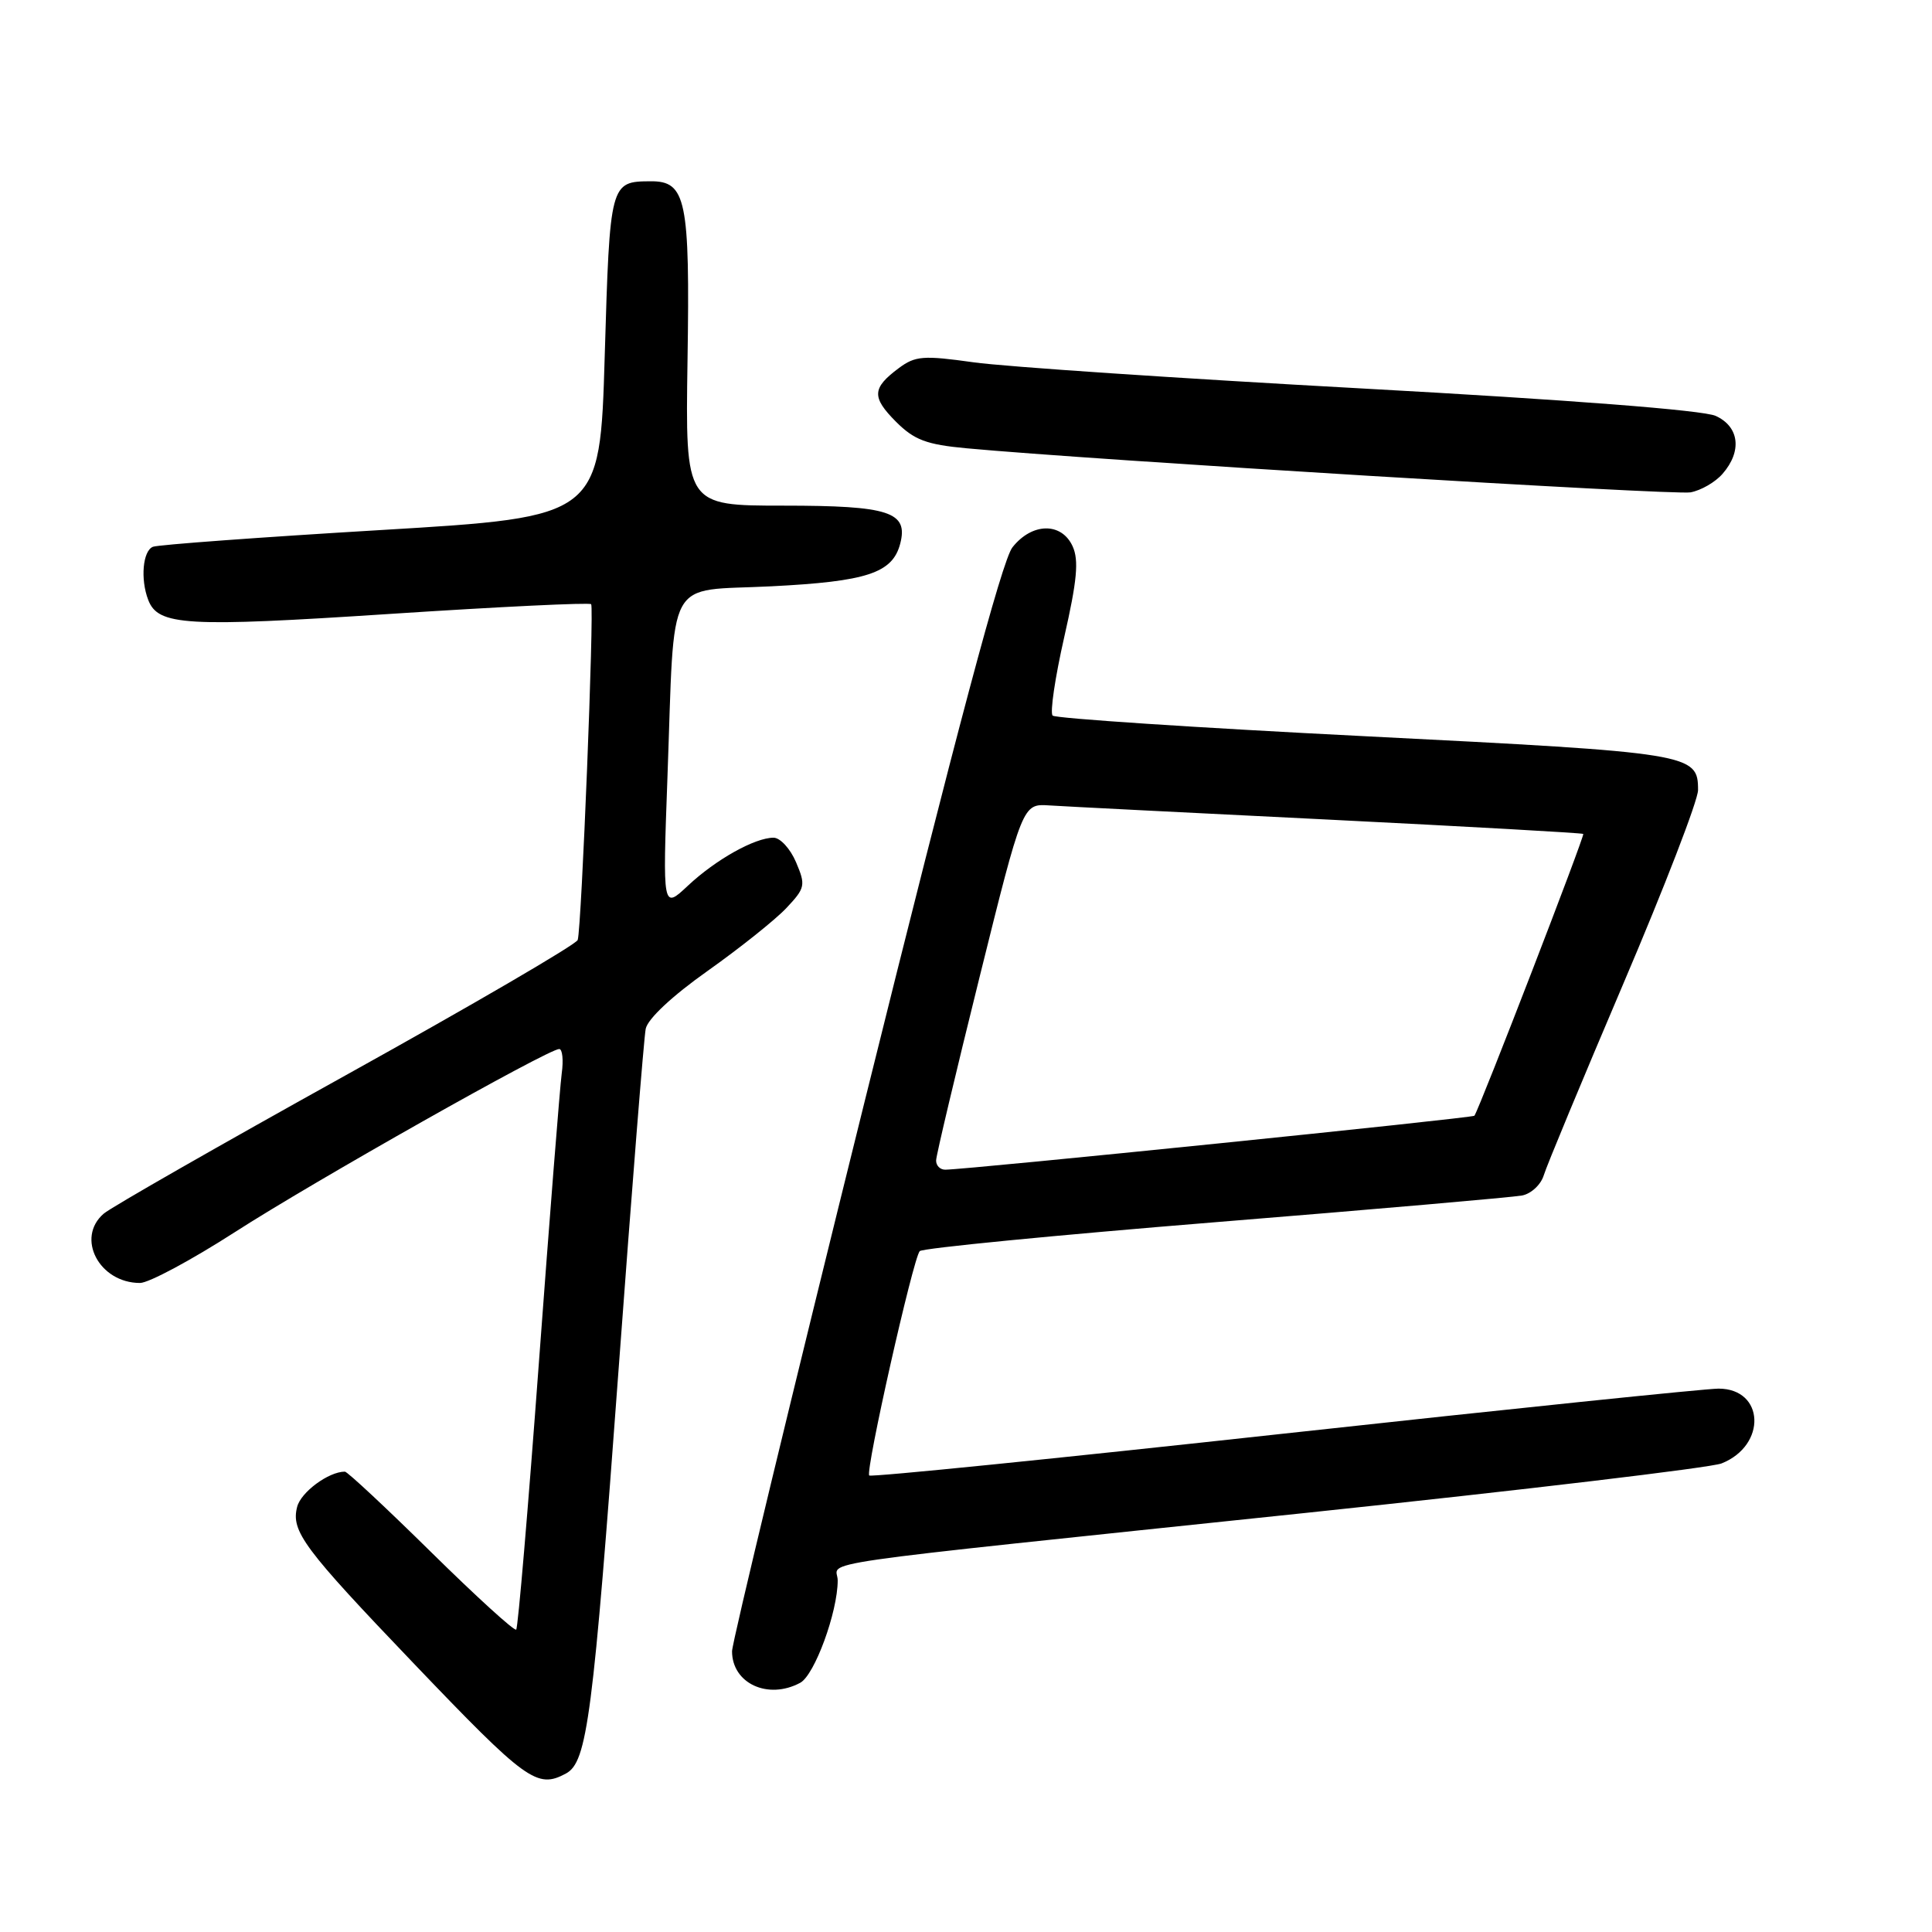 <?xml version="1.0" encoding="UTF-8" standalone="no"?>
<!DOCTYPE svg PUBLIC "-//W3C//DTD SVG 1.1//EN" "http://www.w3.org/Graphics/SVG/1.1/DTD/svg11.dtd" >
<svg xmlns="http://www.w3.org/2000/svg" xmlns:xlink="http://www.w3.org/1999/xlink" version="1.1" viewBox="0 0 256 256">
 <g >
 <path fill="currentColor"
d=" M 74.99 235.00 C 77.81 233.49 78.57 227.63 82.00 181.00 C 83.72 157.62 85.32 137.52 85.56 136.32 C 85.83 135.00 89.07 131.97 93.75 128.66 C 98.01 125.64 102.70 121.90 104.18 120.34 C 106.70 117.66 106.78 117.31 105.48 114.25 C 104.72 112.46 103.38 111.00 102.50 111.00 C 100.02 111.00 94.84 113.90 91.15 117.36 C 87.80 120.50 87.80 120.50 88.44 103.00 C 89.44 75.76 88.01 78.41 102.17 77.69 C 114.87 77.05 118.26 75.94 119.28 72.05 C 120.38 67.83 117.85 67.00 103.83 67.00 C 90.81 67.00 90.81 67.00 91.10 47.75 C 91.43 26.45 90.92 23.99 86.21 24.02 C 80.84 24.05 80.81 24.18 80.13 47.13 C 79.50 68.50 79.50 68.50 50.52 70.23 C 34.58 71.18 20.97 72.18 20.27 72.45 C 18.92 72.97 18.58 76.74 19.64 79.49 C 20.95 82.91 24.63 83.12 51.64 81.35 C 66.12 80.40 78.13 79.82 78.33 80.06 C 78.75 80.56 77.06 122.95 76.55 124.55 C 76.37 125.13 62.56 133.18 45.86 142.45 C 29.16 151.72 14.71 159.98 13.75 160.81 C 10.01 164.02 13.14 170.00 18.55 170.00 C 19.71 170.00 25.34 166.98 31.08 163.29 C 41.51 156.57 72.63 139.00 74.10 139.00 C 74.52 139.00 74.68 140.46 74.43 142.25 C 74.19 144.04 72.83 161.25 71.41 180.50 C 69.99 199.75 68.64 215.69 68.40 215.93 C 68.17 216.17 63.10 211.55 57.14 205.68 C 51.18 199.81 46.03 195.00 45.70 195.00 C 43.54 195.00 39.86 197.72 39.37 199.68 C 38.55 202.91 40.23 205.16 54.75 220.34 C 69.77 236.05 71.16 237.06 74.99 235.00 Z  M 106.03 222.98 C 107.94 221.96 111.00 213.60 111.00 209.41 C 111.00 206.74 104.65 207.65 173.00 200.47 C 201.88 197.43 226.68 194.48 228.12 193.91 C 234.13 191.52 233.82 184.00 227.71 184.00 C 225.95 184.01 200.00 186.69 170.05 189.97 C 140.11 193.25 115.41 195.75 115.18 195.51 C 114.63 194.97 120.99 166.74 121.87 165.78 C 122.24 165.39 139.85 163.67 161.02 161.95 C 182.18 160.24 200.48 158.64 201.68 158.41 C 202.88 158.18 204.17 156.98 204.55 155.75 C 204.92 154.51 209.68 143.07 215.11 130.32 C 220.55 117.57 225.00 106.04 225.00 104.69 C 225.00 99.87 224.24 99.74 181.00 97.56 C 158.54 96.43 139.85 95.19 139.48 94.82 C 139.11 94.44 139.80 89.78 141.01 84.45 C 142.72 76.94 142.97 74.24 142.13 72.39 C 140.66 69.17 136.74 69.24 134.15 72.53 C 132.77 74.29 126.75 96.86 114.58 145.91 C 104.91 184.87 97.00 217.67 97.00 218.80 C 97.00 223.06 101.76 225.27 106.03 222.98 Z  M 228.25 62.78 C 230.86 59.79 230.47 56.54 227.34 55.11 C 225.68 54.35 207.92 52.98 180.59 51.48 C 156.34 50.15 133.13 48.59 129.02 48.01 C 122.32 47.07 121.28 47.15 119.08 48.79 C 115.54 51.43 115.48 52.63 118.74 55.90 C 121.15 58.30 122.76 58.91 128.07 59.40 C 144.55 60.94 221.78 65.64 224.00 65.24 C 225.38 64.99 227.29 63.89 228.25 62.78 Z  M 124.04 153.75 C 124.06 153.06 126.65 142.15 129.79 129.50 C 135.50 106.50 135.50 106.50 139.00 106.72 C 140.93 106.85 157.57 107.69 176.00 108.60 C 194.43 109.52 209.63 110.37 209.79 110.50 C 210.02 110.70 196.16 146.59 195.37 147.84 C 195.18 148.14 128.31 154.96 125.25 154.99 C 124.56 154.99 124.02 154.44 124.04 153.75 Z "/>
</g>
</svg>